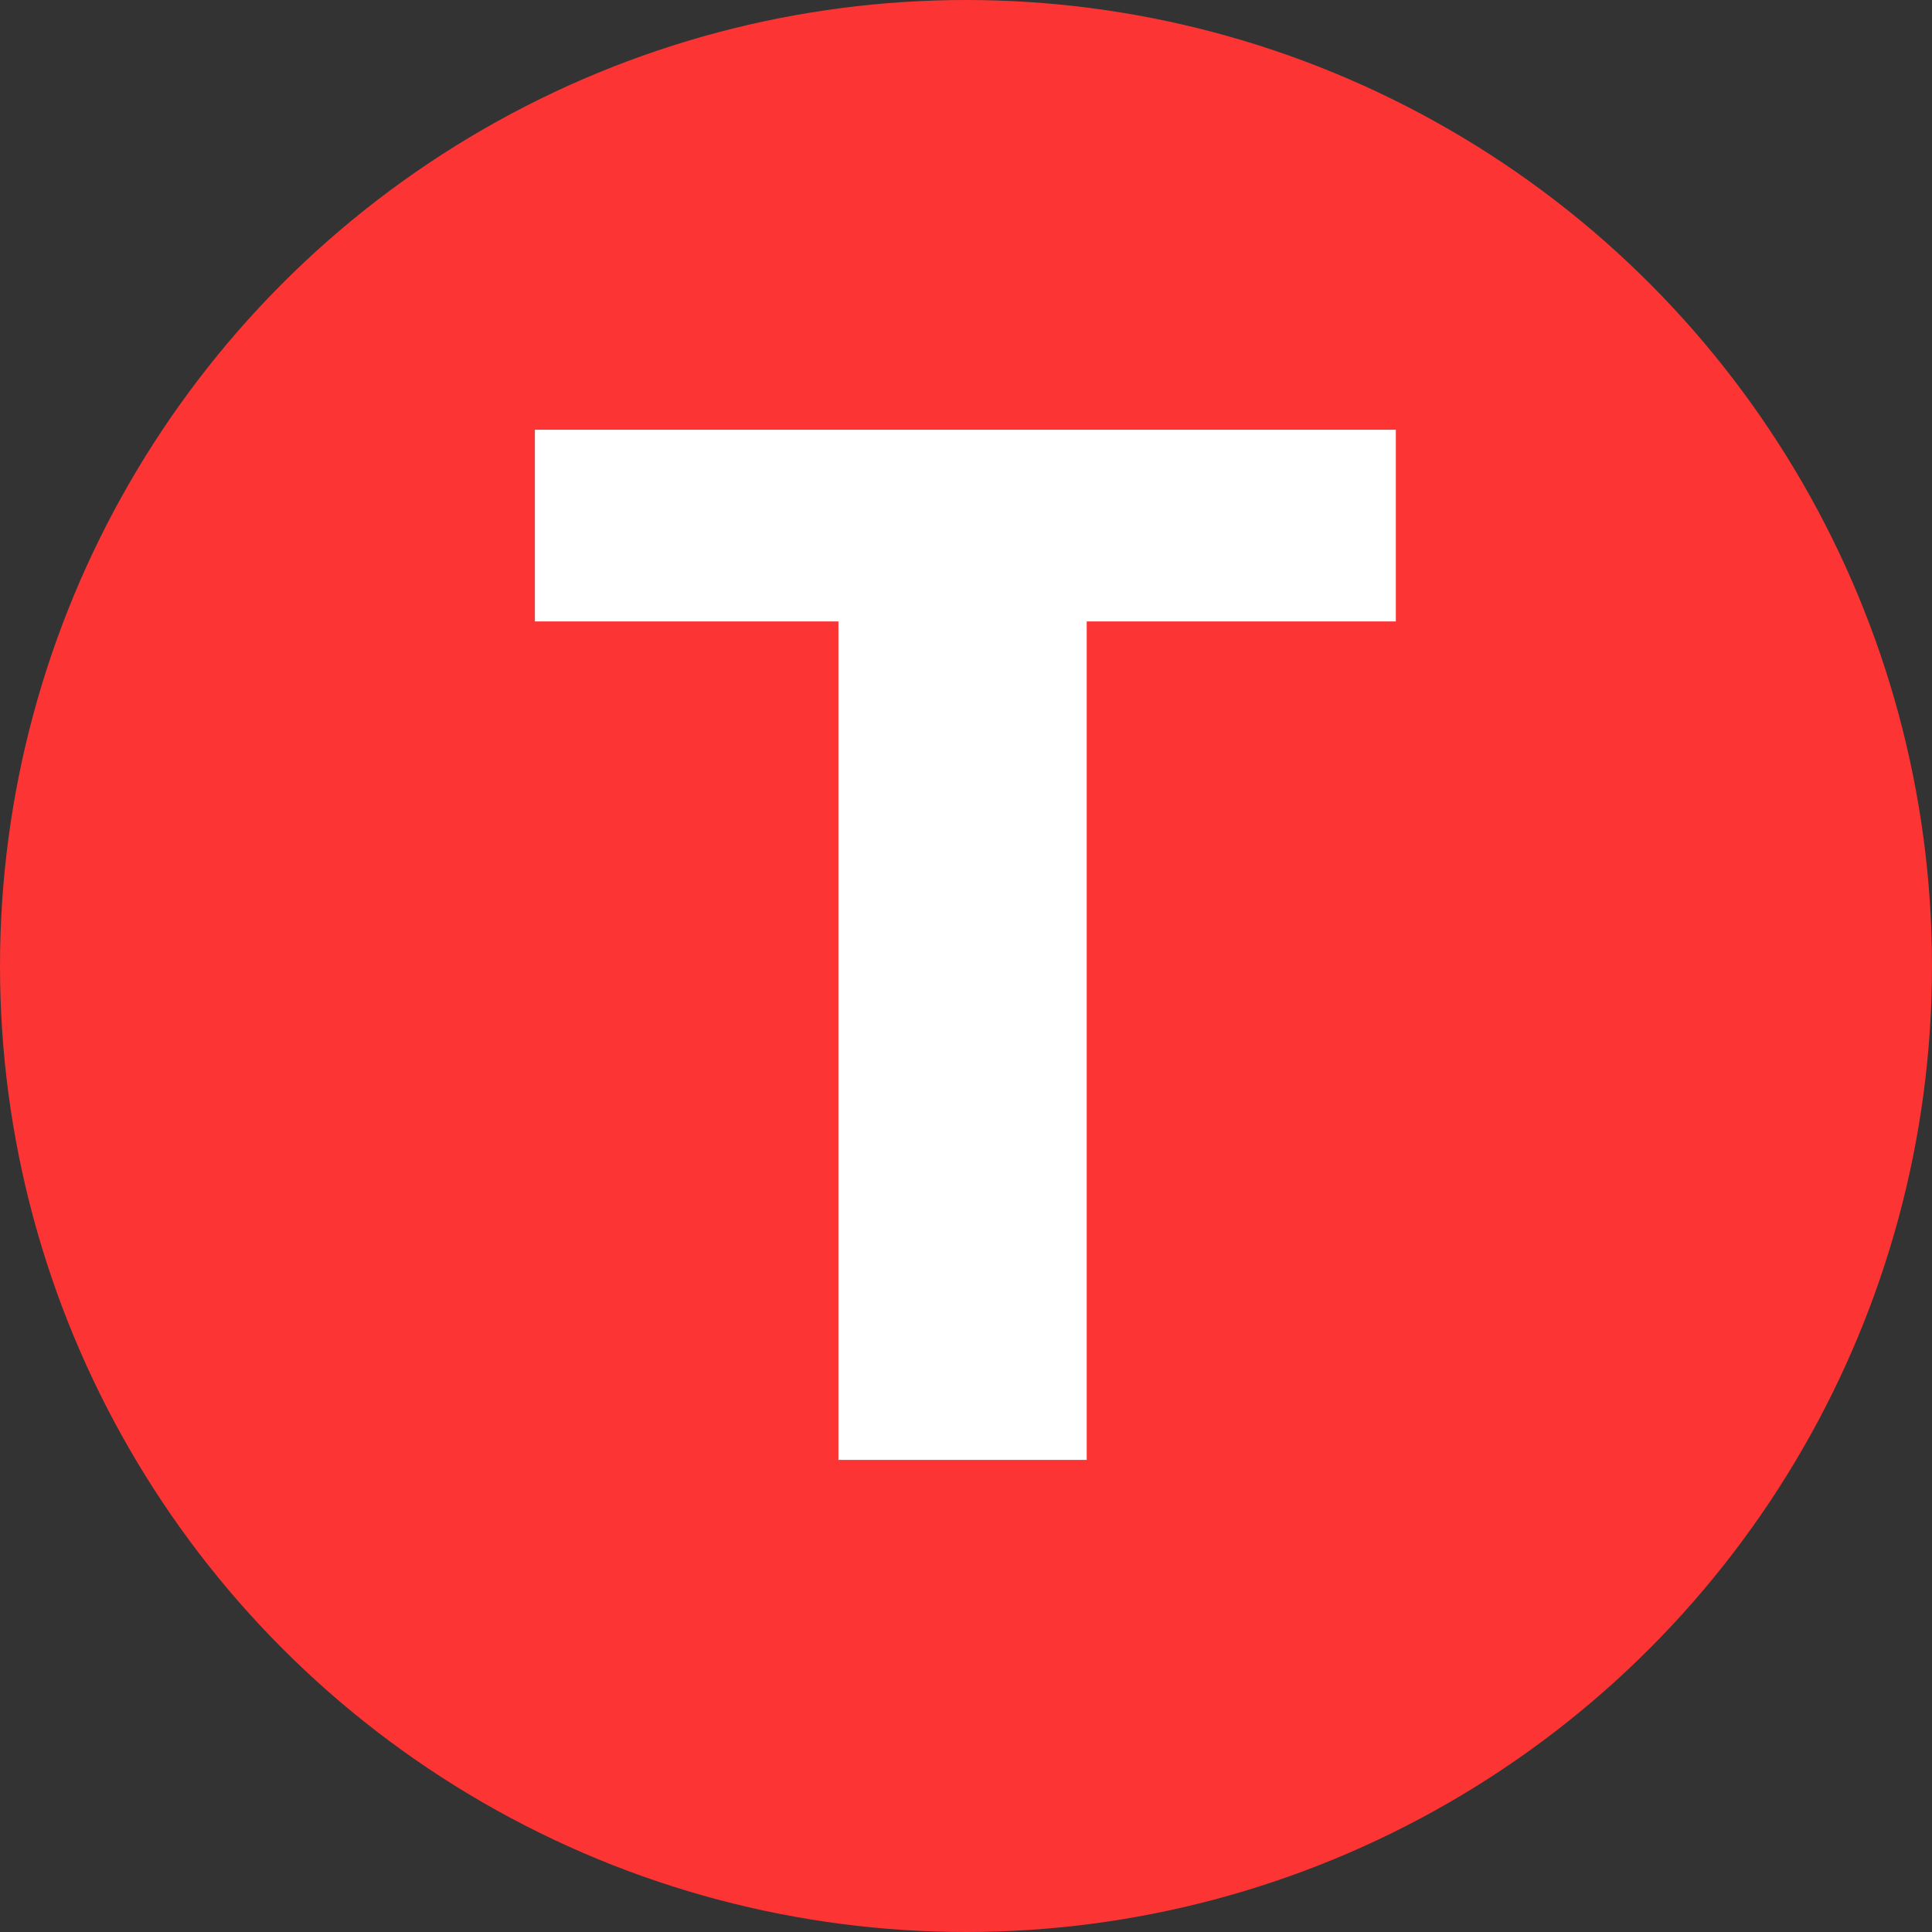 <?xml version="1.0" encoding="utf-8"?>
<svg width="16" height="16" viewBox="0 0 128 128" xmlns="http://www.w3.org/2000/svg">
  <rect x="0" y="0" width="128" height="128" fill="#333333" stroke="none"/>
  <circle style="fill: rgb(252, 52, 52);" cx="64" cy="64" r="64"/>
  <path d="M 92.478 28.472 L 92.478 41.172 L 71.998 41.172 L 71.998 96.722 L 55.548 96.722 L 55.548 41.172 L 35.438 41.172 L 35.438 28.472 L 92.478 28.472 Z" transform="matrix(1, 0, 0, 1, 0, 0)" style="fill: rgb(255, 255, 255); white-space: pre;"/>
</svg>